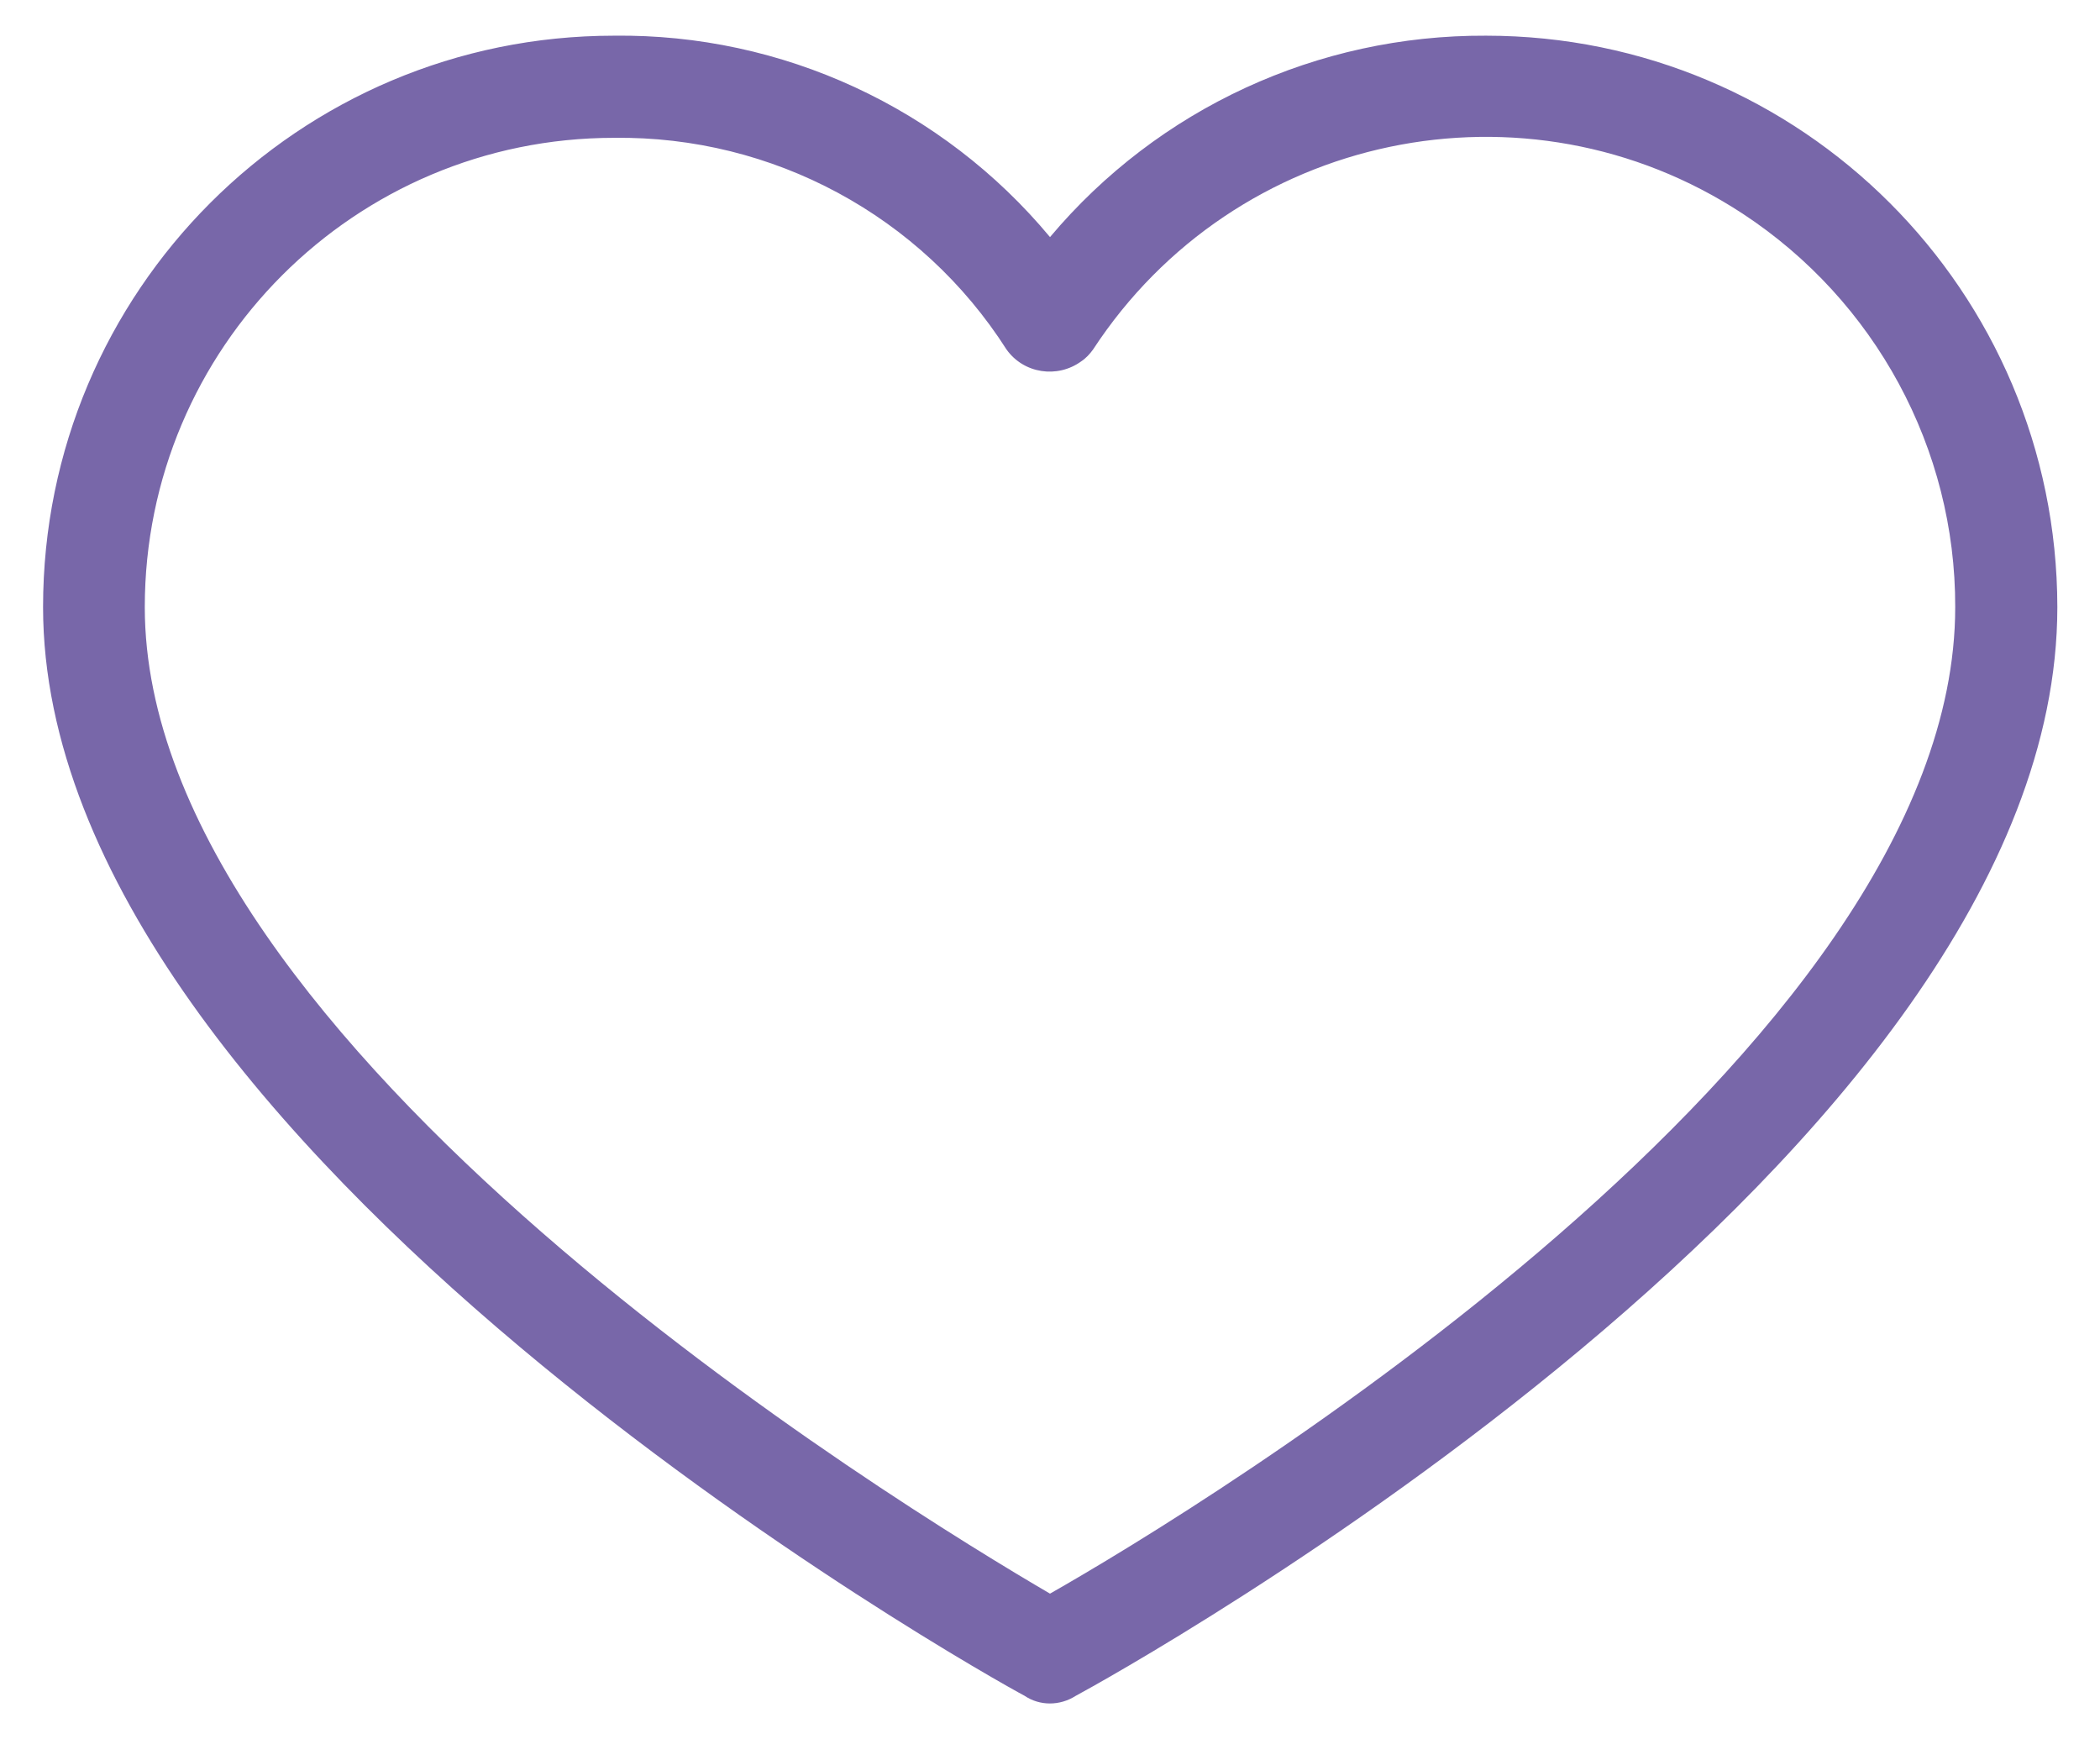 <?xml version="1.0" encoding="utf-8"?>
<!-- Generator: Adobe Illustrator 24.0.2, SVG Export Plug-In . SVG Version: 6.00 Build 0)  -->
<svg version="1.1" id="Capa_1" xmlns="http://www.w3.org/2000/svg" xmlns:xlink="http://www.w3.org/1999/xlink" x="0px" y="0px"
	 viewBox="0 0 512 423.9" style="enable-background:new 0 0 512 423.9;" xml:space="preserve">
<style type="text/css">
	.st0{fill:#7867A9;}
</style>
<title>heart-o</title>
<g>
	<g>
		<g>
			<path class="st0" d="M362.3,8.7L362.3,8.7c-41-0.2-79.9,17.7-106.3,49.1C229.8,26.3,190.7,8.2,149.7,8.7
				C72.8,8.7,10.5,71,10.5,148c0,131.8,230,260.5,239.3,265.4c3.7,2.5,8.6,2.5,12.5,0c9.3-5,239.3-131.8,239.3-265.4
				C501.5,71,439.2,8.7,362.3,8.7z M256,388.5C219.9,367.4,35.3,254.9,35.3,148c0-63.2,51.2-114.4,114.4-114.4
				c38.7-0.5,74.9,19,95.7,51.6c4.2,5.9,12.4,7.1,18.2,2.9c1.2-0.8,2.1-1.8,2.9-2.9C301.1,32.3,372,17.4,424.9,52.1
				c32.3,21.2,51.9,57.3,51.8,95.9C476.7,256.1,292.1,368,256,388.5z"/>
		</g>
	</g>
</g>
</svg>
